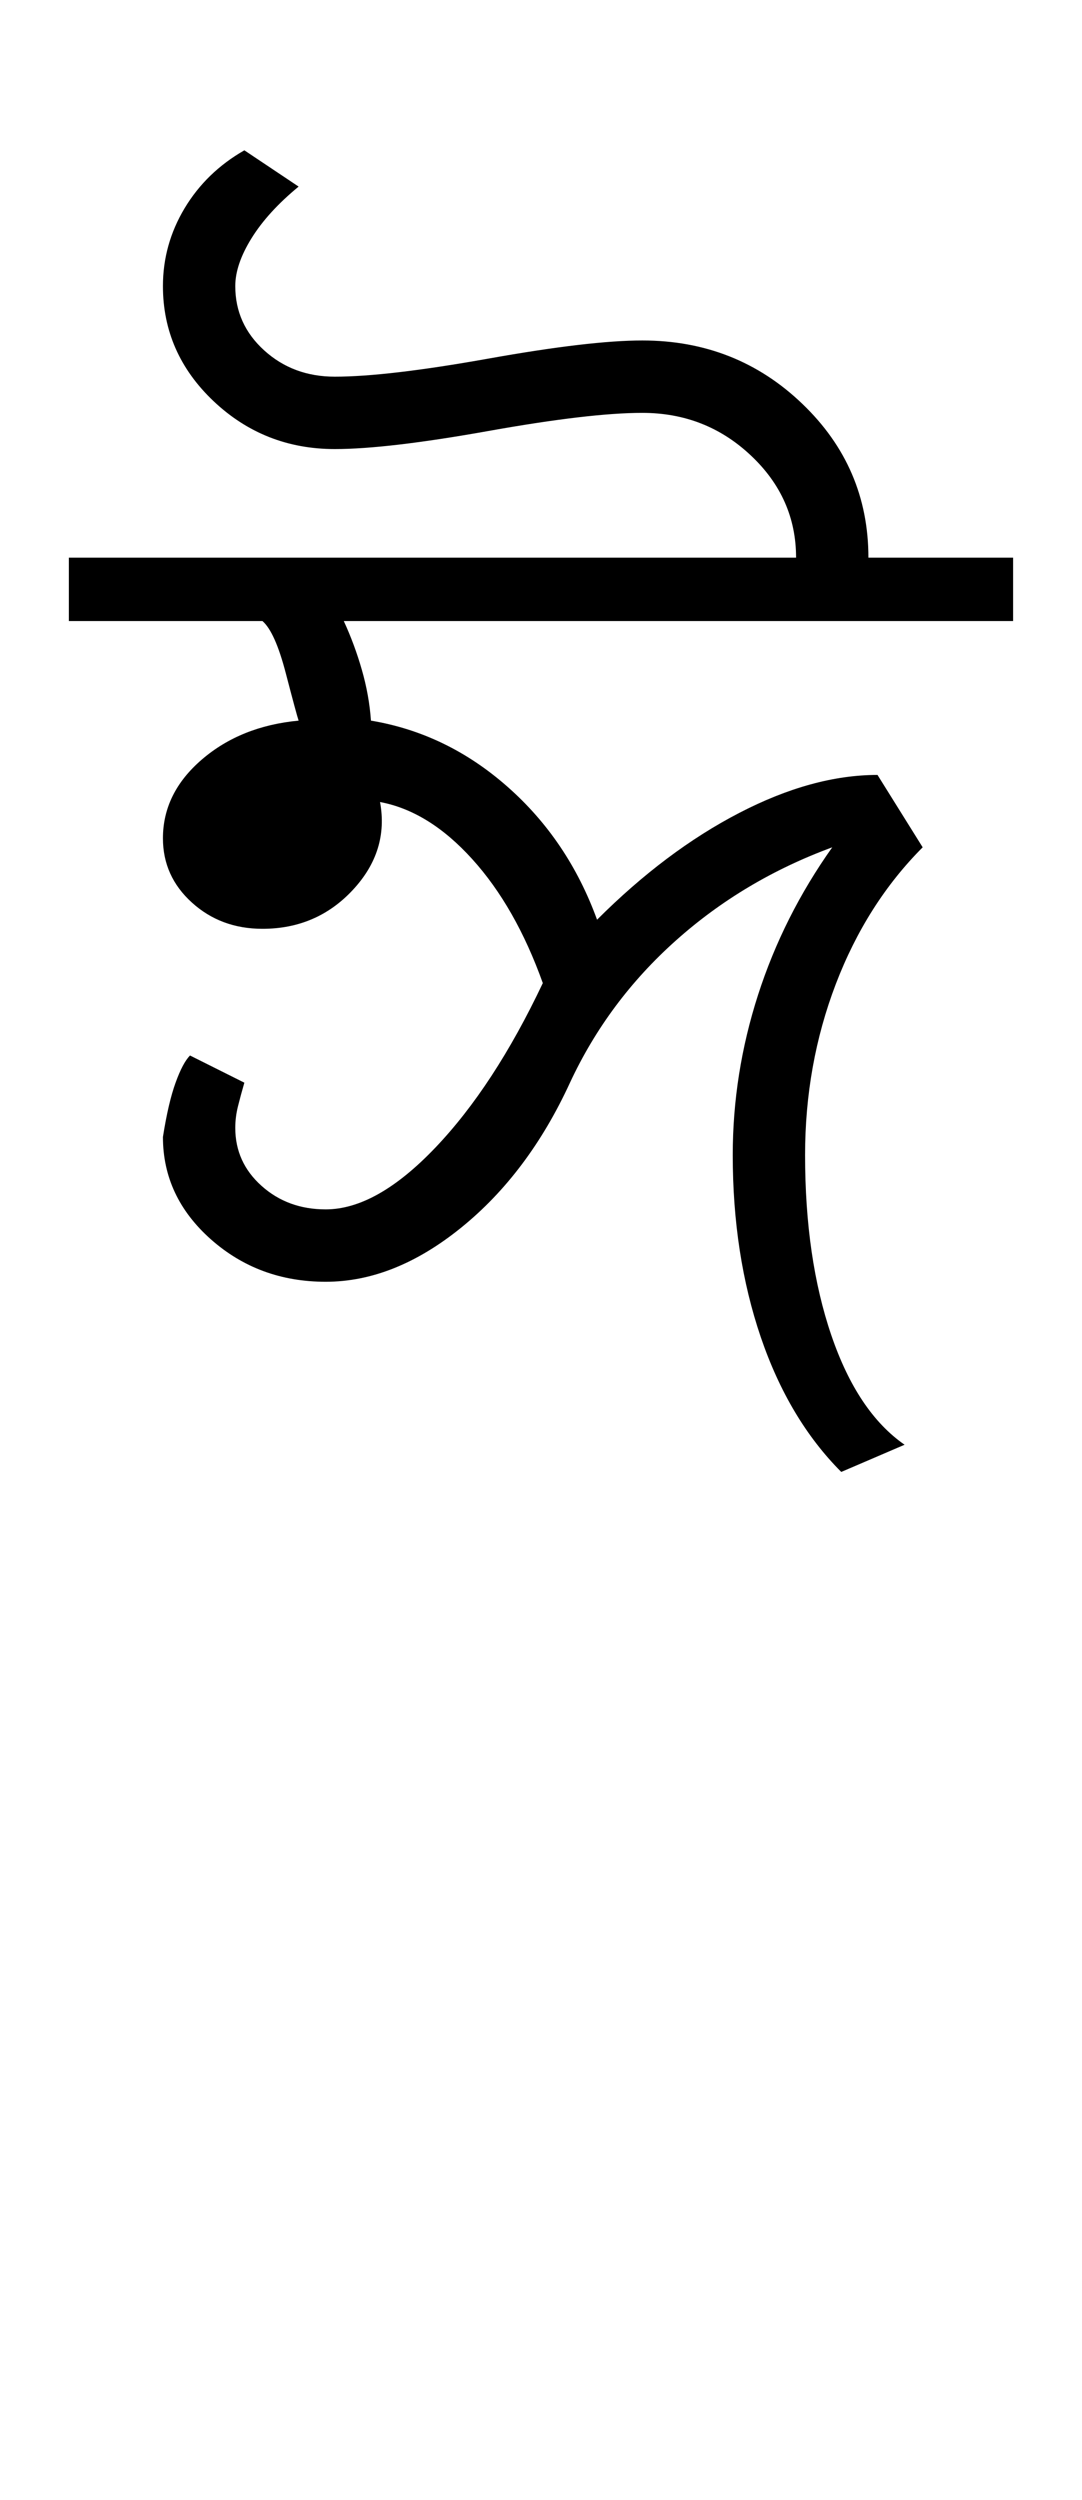 <?xml version="1.0" encoding="UTF-8"?>
<svg xmlns="http://www.w3.org/2000/svg" xmlns:xlink="http://www.w3.org/1999/xlink" width="199.117pt" height="459.75pt" viewBox="0 0 199.117 459.75" version="1.1">
<defs>
<g>
<symbol overflow="visible" id="glyph0-0">
<path style="stroke:none;" d="M 33.297 0 L 33.297 -233.031 L 233.031 -233.031 L 233.031 0 Z M 49.938 -16.641 L 216.391 -16.641 L 216.391 -216.391 L 49.938 -216.391 Z M 49.938 -16.641 "/>
</symbol>
<symbol overflow="visible" id="glyph0-1">
<path style="stroke:none;" d="M 138.812 1.672 C 132.383 -4.766 127.445 -13.031 124 -23.125 C 120.562 -33.227 118.844 -44.383 118.844 -56.594 C 118.844 -66.582 120.395 -76.398 123.5 -86.047 C 126.613 -95.703 131.164 -104.75 137.156 -113.188 C 126.281 -109.188 116.68 -103.469 108.359 -96.031 C 100.035 -88.602 93.547 -79.895 88.891 -69.906 C 83.785 -58.812 77.125 -49.938 68.906 -43.281 C 60.695 -36.625 52.375 -33.297 43.938 -33.297 C 35.727 -33.297 28.68 -35.898 22.797 -41.109 C 16.922 -46.328 13.984 -52.598 13.984 -59.922 C 14.648 -64.141 15.426 -67.469 16.312 -69.906 C 17.195 -72.352 18.082 -74.02 18.969 -74.906 L 28.969 -69.906 C 28.52 -68.352 28.129 -66.91 27.797 -65.578 C 27.461 -64.242 27.297 -62.914 27.297 -61.594 C 27.297 -57.375 28.906 -53.82 32.125 -50.938 C 35.344 -48.051 39.281 -46.609 43.938 -46.609 C 50.156 -46.609 56.867 -50.379 64.078 -57.922 C 71.297 -65.473 77.898 -75.57 83.891 -88.219 C 80.555 -97.539 76.227 -105.141 70.906 -111.016 C 65.582 -116.898 59.926 -120.398 53.938 -121.516 C 55.039 -115.516 53.375 -110.129 48.938 -105.359 C 44.5 -100.586 38.953 -98.203 32.297 -98.203 C 27.191 -98.203 22.863 -99.812 19.312 -103.031 C 15.758 -106.25 13.984 -110.188 13.984 -114.844 C 13.984 -120.395 16.367 -125.223 21.141 -129.328 C 25.91 -133.43 31.848 -135.816 38.953 -136.484 C 38.723 -137.148 37.941 -140.035 36.609 -145.141 C 35.285 -150.242 33.848 -153.461 32.297 -154.797 L -3.328 -154.797 L -3.328 -166.453 L 130.5 -166.453 C 130.5 -173.773 127.723 -180.039 122.172 -185.25 C 116.629 -190.469 109.973 -193.078 102.203 -193.078 C 95.766 -193.078 86.332 -191.969 73.906 -189.75 C 61.477 -187.531 52.047 -186.422 45.609 -186.422 C 36.953 -186.422 29.516 -189.359 23.297 -195.234 C 17.086 -201.117 13.984 -208.172 13.984 -216.391 C 13.984 -221.492 15.312 -226.266 17.969 -230.703 C 20.633 -235.141 24.301 -238.691 28.969 -241.359 L 38.953 -234.688 C 35.18 -231.582 32.297 -228.422 30.297 -225.203 C 28.297 -221.984 27.297 -219.047 27.297 -216.391 C 27.297 -211.723 29.07 -207.781 32.625 -204.562 C 36.176 -201.344 40.504 -199.734 45.609 -199.734 C 52.047 -199.734 61.477 -200.844 73.906 -203.062 C 86.332 -205.281 95.766 -206.391 102.203 -206.391 C 113.742 -206.391 123.562 -202.504 131.656 -194.734 C 139.758 -186.973 143.812 -177.547 143.812 -166.453 L 170.438 -166.453 L 170.438 -154.797 L 47.266 -154.797 C 48.598 -151.91 49.707 -148.914 50.594 -145.812 C 51.488 -142.707 52.047 -139.598 52.266 -136.484 C 61.586 -134.93 69.961 -130.879 77.391 -124.328 C 84.828 -117.785 90.32 -109.633 93.875 -99.875 C 102.312 -108.301 111.023 -114.844 120.016 -119.5 C 129.004 -124.164 137.492 -126.5 145.484 -126.5 L 153.797 -113.188 C 146.922 -106.301 141.594 -97.922 137.812 -88.047 C 134.039 -78.172 132.156 -67.688 132.156 -56.594 C 132.156 -43.945 133.766 -32.906 136.984 -23.469 C 140.203 -14.039 144.695 -7.328 150.469 -3.328 Z M 138.812 1.672 "/>
</symbol>
</g>
</defs>
<g id="surface1">
<rect x="0" y="0" width="199.117" height="459.75" style="fill:rgb(100%,100%,100%);fill-opacity:1;stroke:none;"/>
<g style="fill:rgb(0%,0%,0%);fill-opacity:1;">
  <use xlink:href="#glyph0-1" x="16" y="269"/>
</g>
</g>
</svg>
